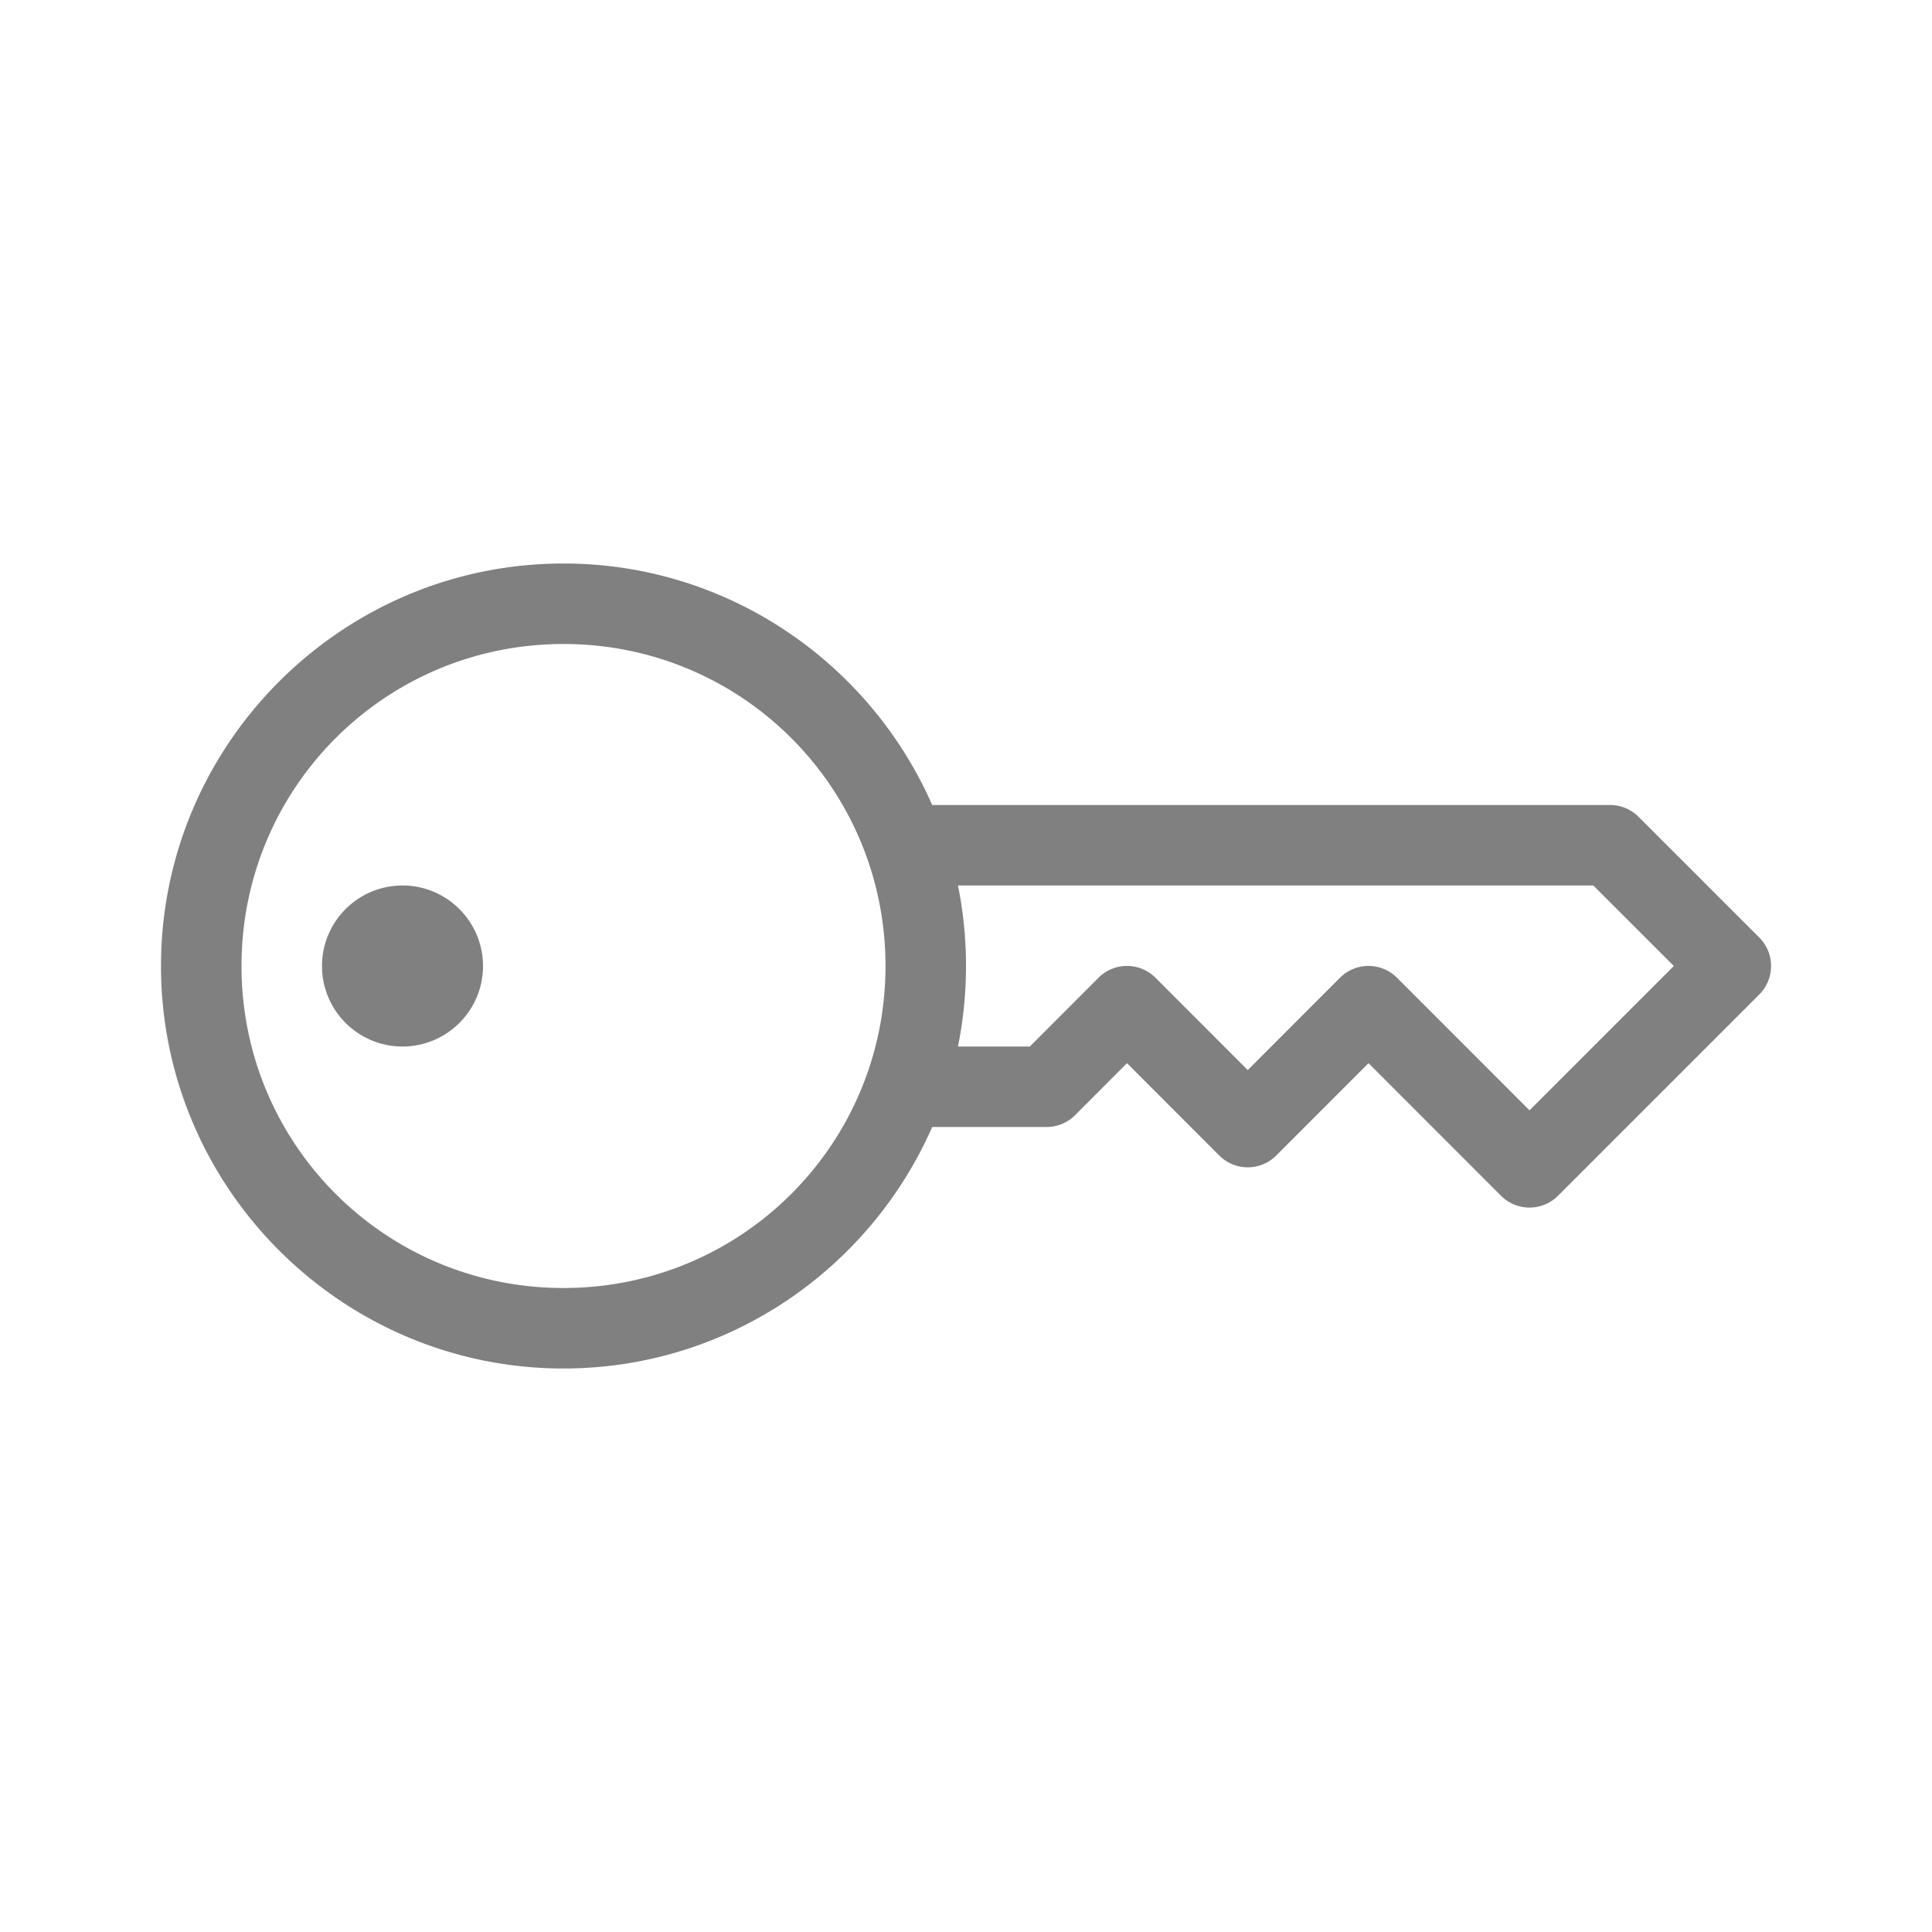 <?xml version="1.0" encoding="UTF-8" standalone="no"?>
<svg
   height="24"
   width="24"
   version="1.1"
   id="svg1251"
   sodipodi:docname="key.svg"
   inkscape:version="1.2 (1:1.2.1+202207142221+cd75a1ee6d)"
   xmlns:inkscape="http://www.inkscape.org/namespaces/inkscape"
   xmlns:sodipodi="http://sodipodi.sourceforge.net/DTD/sodipodi-0.dtd"
   xmlns="http://www.w3.org/2000/svg"
   xmlns:svg="http://www.w3.org/2000/svg">
  <defs
     id="defs1255" />
  <sodipodi:namedview
     id="namedview1253"
     pagecolor="#ffffff"
     bordercolor="#666666"
     borderopacity="1.0"
     inkscape:showpageshadow="2"
     inkscape:pageopacity="0.0"
     inkscape:pagecheckerboard="0"
     inkscape:deskcolor="#d1d1d1"
     showgrid="true"
     inkscape:zoom="13.906433"
     inkscape:cx="-2.58873"
     inkscape:cy="8.4133724"
     inkscape:window-width="1920"
     inkscape:window-height="1011"
     inkscape:window-x="0"
     inkscape:window-y="0"
     inkscape:window-maximized="1"
     inkscape:current-layer="svg1251">
    <inkscape:grid
       type="xygrid"
       id="grid1374" />
    <inkscape:grid
       type="xygrid"
       id="grid1484"
       dotted="true"
       spacingx="0.5"
       spacingy="0.5"
       empspacing="10" />
  </sodipodi:namedview>
  <path
     id="path1541"
     style="color:#000000;fill:#808080;fill-rule:evenodd;stroke-linecap:round;stroke-linejoin:round"
     d="M 7 7 C 4.245 7 2 9.245 2 12 C 2 14.755 4.245 17 7 17 C 9.045 17 10.806 15.763 11.58 14 L 13 14 A 0.5 0.5 0 0 0 13.354 13.854 L 14 13.207 L 15.146 14.354 A 0.5 0.5 0 0 0 15.854 14.354 L 17 13.207 L 18.646 14.854 A 0.5 0.5 0 0 0 19.354 14.854 L 21.854 12.354 A 0.5 0.5 0 0 0 21.854 11.646 L 20.354 10.146 A 0.5 0.5 0 0 0 20 10 L 11.58 10 C 10.806 8.237 9.045 7 7 7 z M 7 8 C 9.215 8 11 9.785 11 12 C 11 14.215 9.215 16 7 16 C 4.785 16 3 14.215 3 12 C 3 9.785 4.785 8 7 8 z M 5 11 C 4.448 11 4 11.448 4 12 C 4 12.552 4.448 13 5 13 C 5.552 13 6 12.552 6 12 C 6 11.448 5.552 11 5 11 z M 11.9 11 L 19.793 11 L 20.793 12 L 19 13.793 L 17.354 12.146 A 0.5 0.5 0 0 0 16.646 12.146 L 15.5 13.293 L 14.354 12.146 A 0.5 0.5 0 0 0 13.646 12.146 L 12.793 13 L 11.9 13 C 11.966 12.677 12 12.342 12 12 C 12 11.658 11.966 11.323 11.9 11 z " />
</svg>
